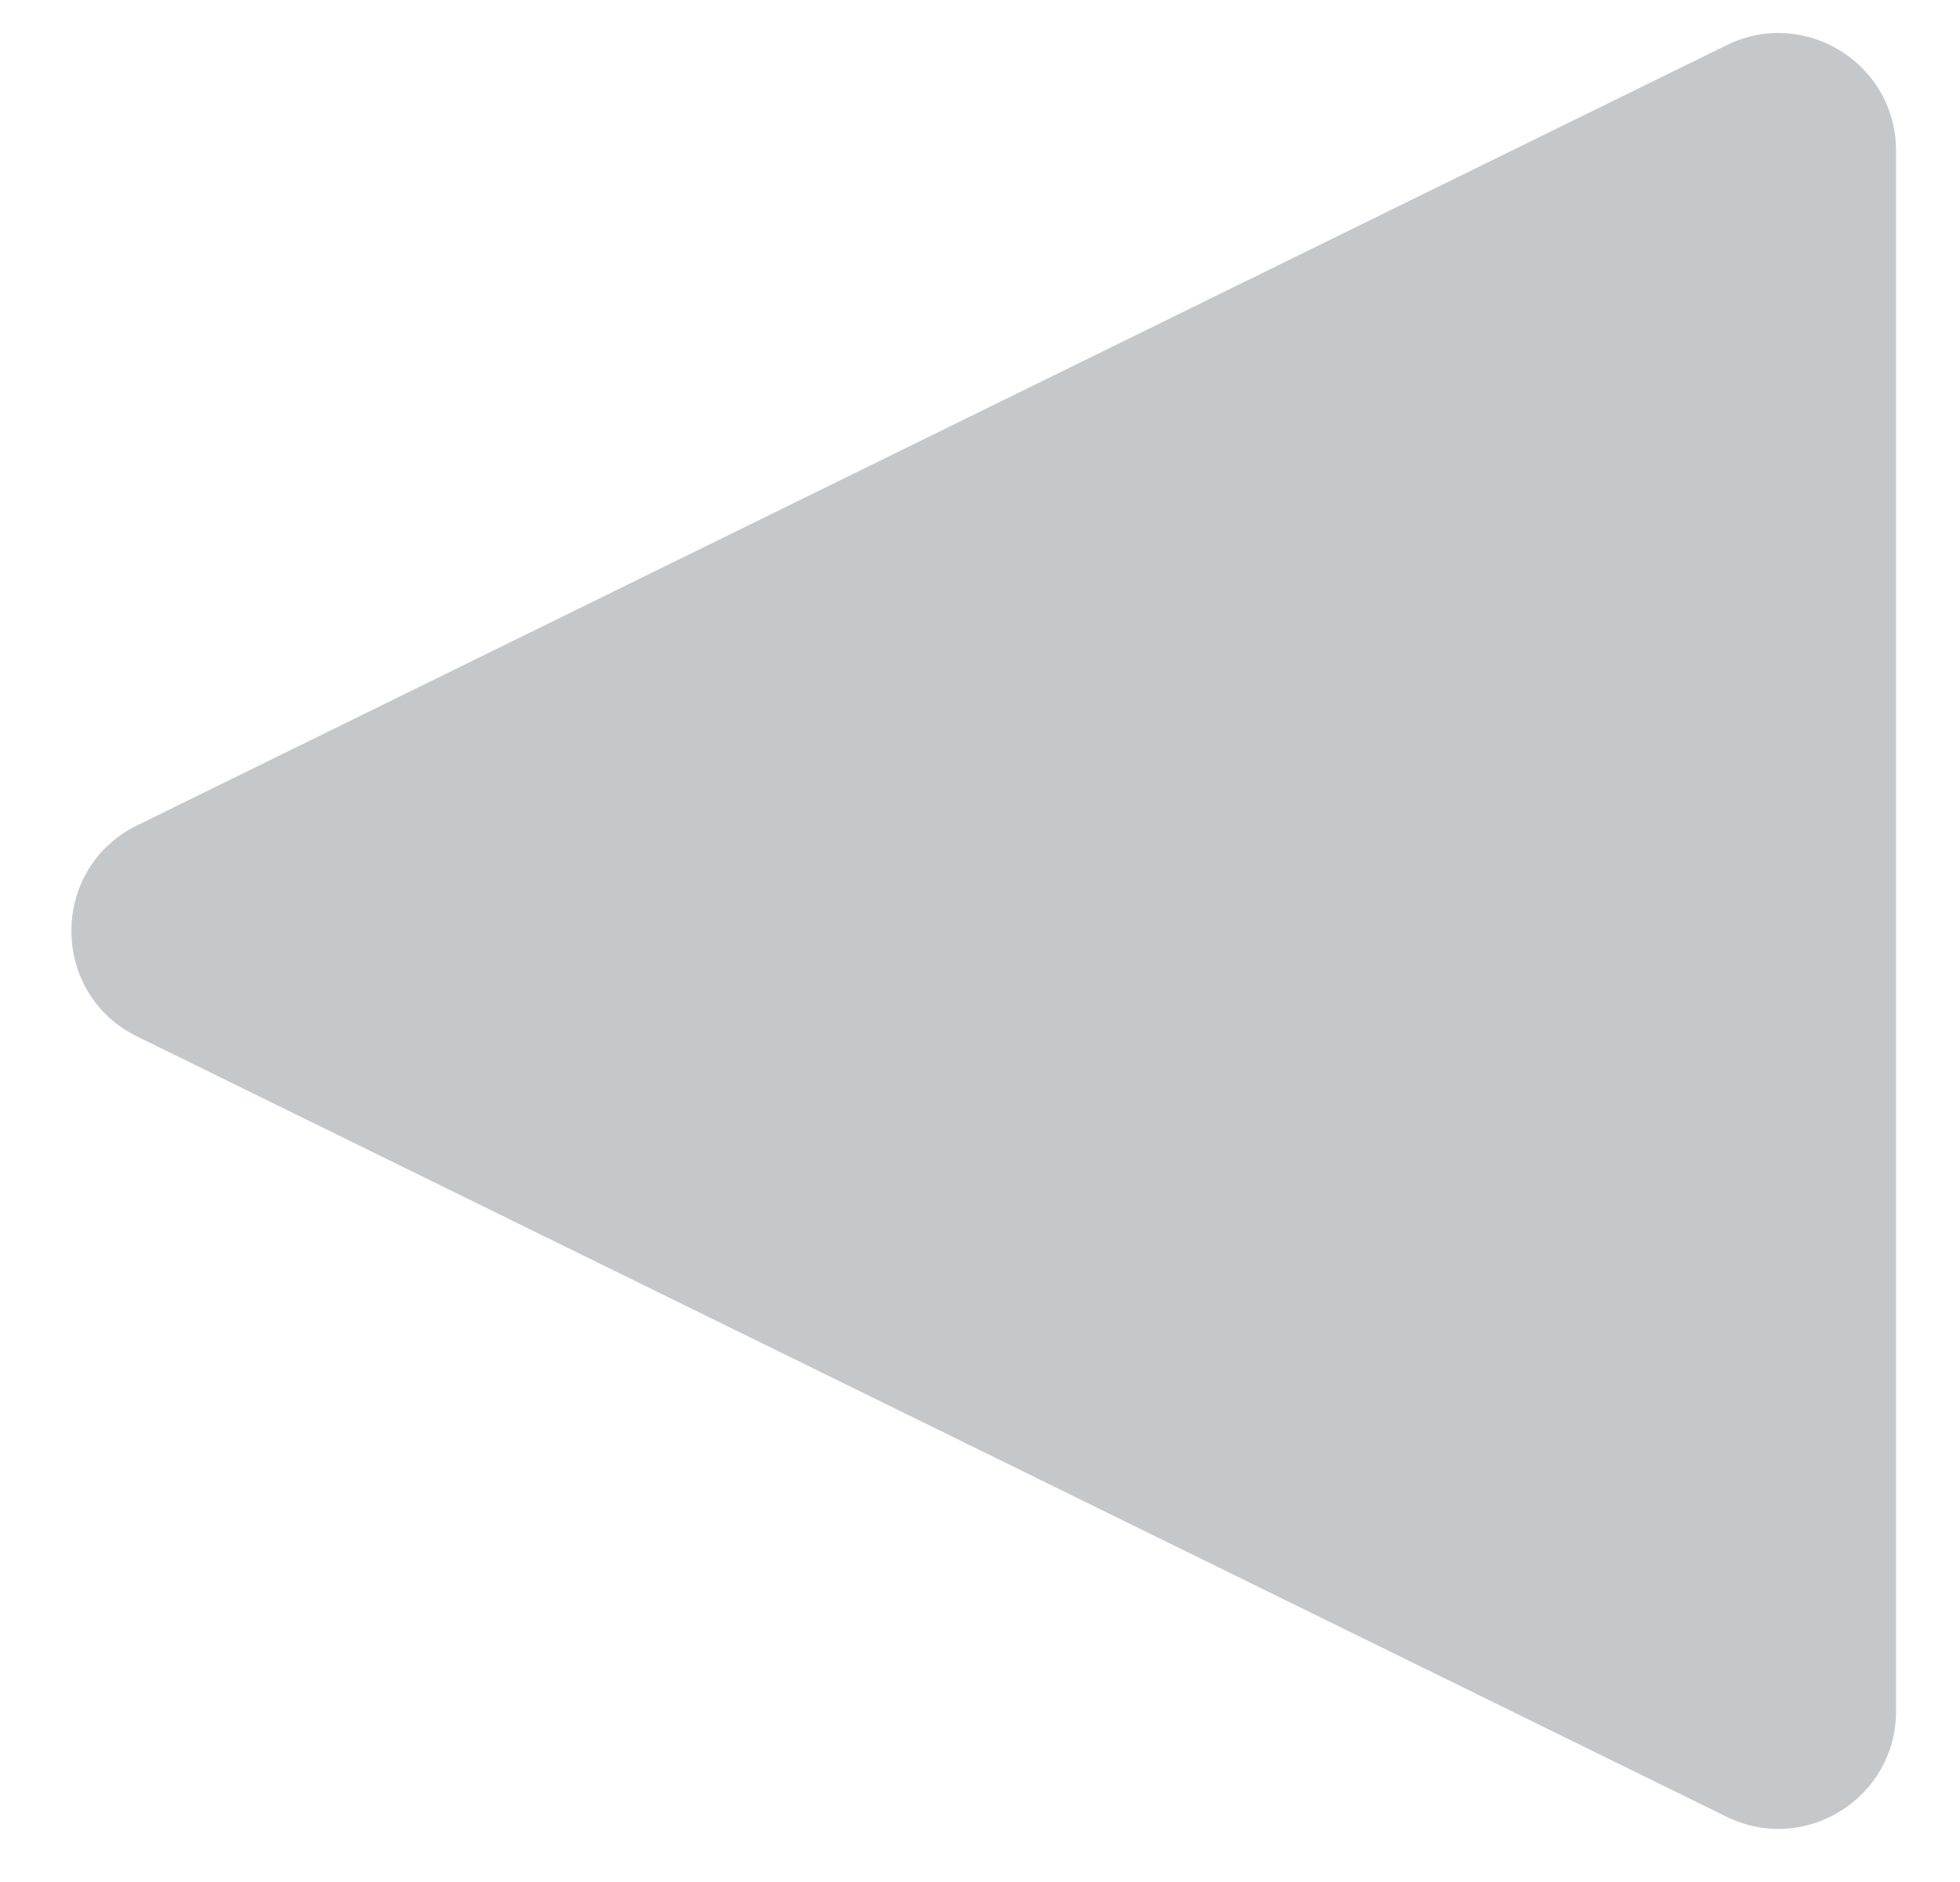 <svg width="25" height="24" viewBox="0 0 25 24" fill="none" xmlns="http://www.w3.org/2000/svg">
<path d="M1.75 13.218C0.631 12.669 0.631 11.074 1.75 10.525L22.023 0.576C23.02 0.087 24.184 0.812 24.184 1.922L24.184 21.822C24.184 22.932 23.02 23.657 22.023 23.168L1.75 13.218Z" fill="#C5C8CB"/>
</svg>
